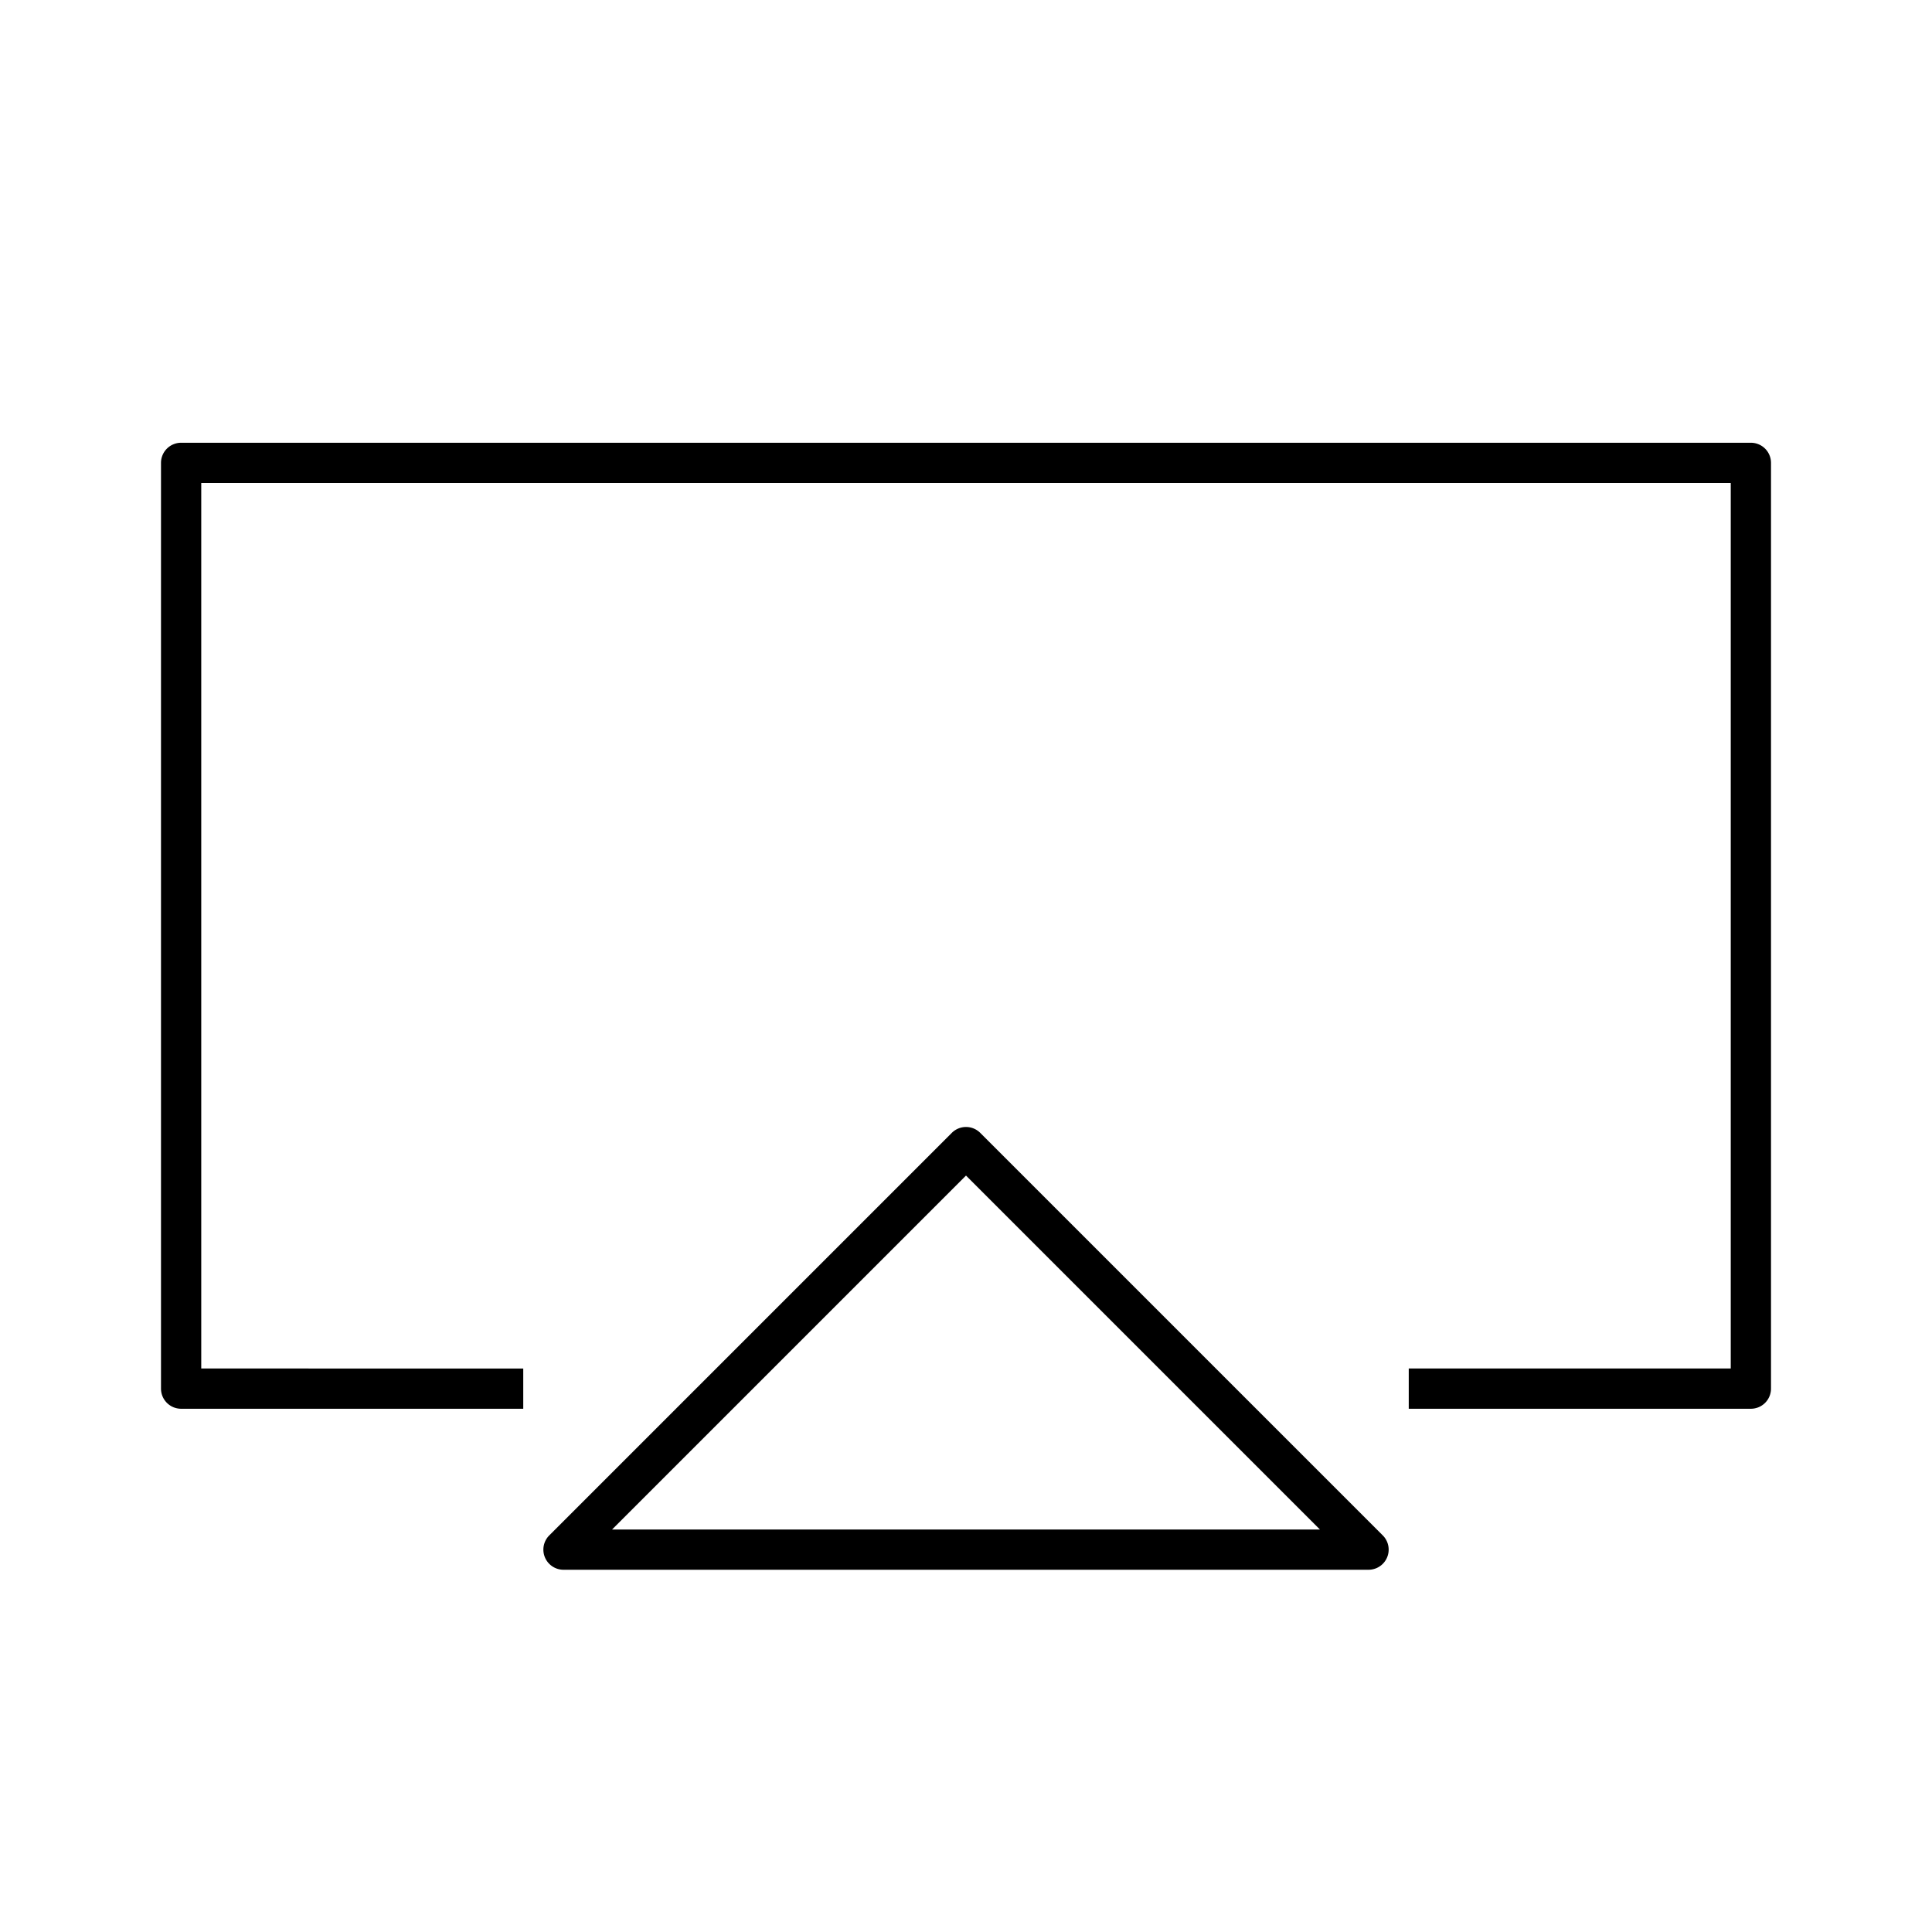 <svg xmlns="http://www.w3.org/2000/svg" viewBox="0 0 48 48" width="1em" height="1em" focusable="false"><path fill-rule="evenodd" clip-rule="evenodd" d="M4.5 11a.5.5 0 0 0-.5.5v23a.5.5 0 0 0 .5.5H13v-1H5V12h38v22h-8v1h8.5a.5.5 0 0 0 .5-.5v-23a.5.5 0 0 0-.5-.5h-39Zm19.854 17.146a.5.5 0 0 0-.707 0l-10 10A.5.5 0 0 0 14 39h20a.5.5 0 0 0 .354-.854l-10-10ZM24 29.207 32.793 38H15.207L24 29.207Z"/></svg>
